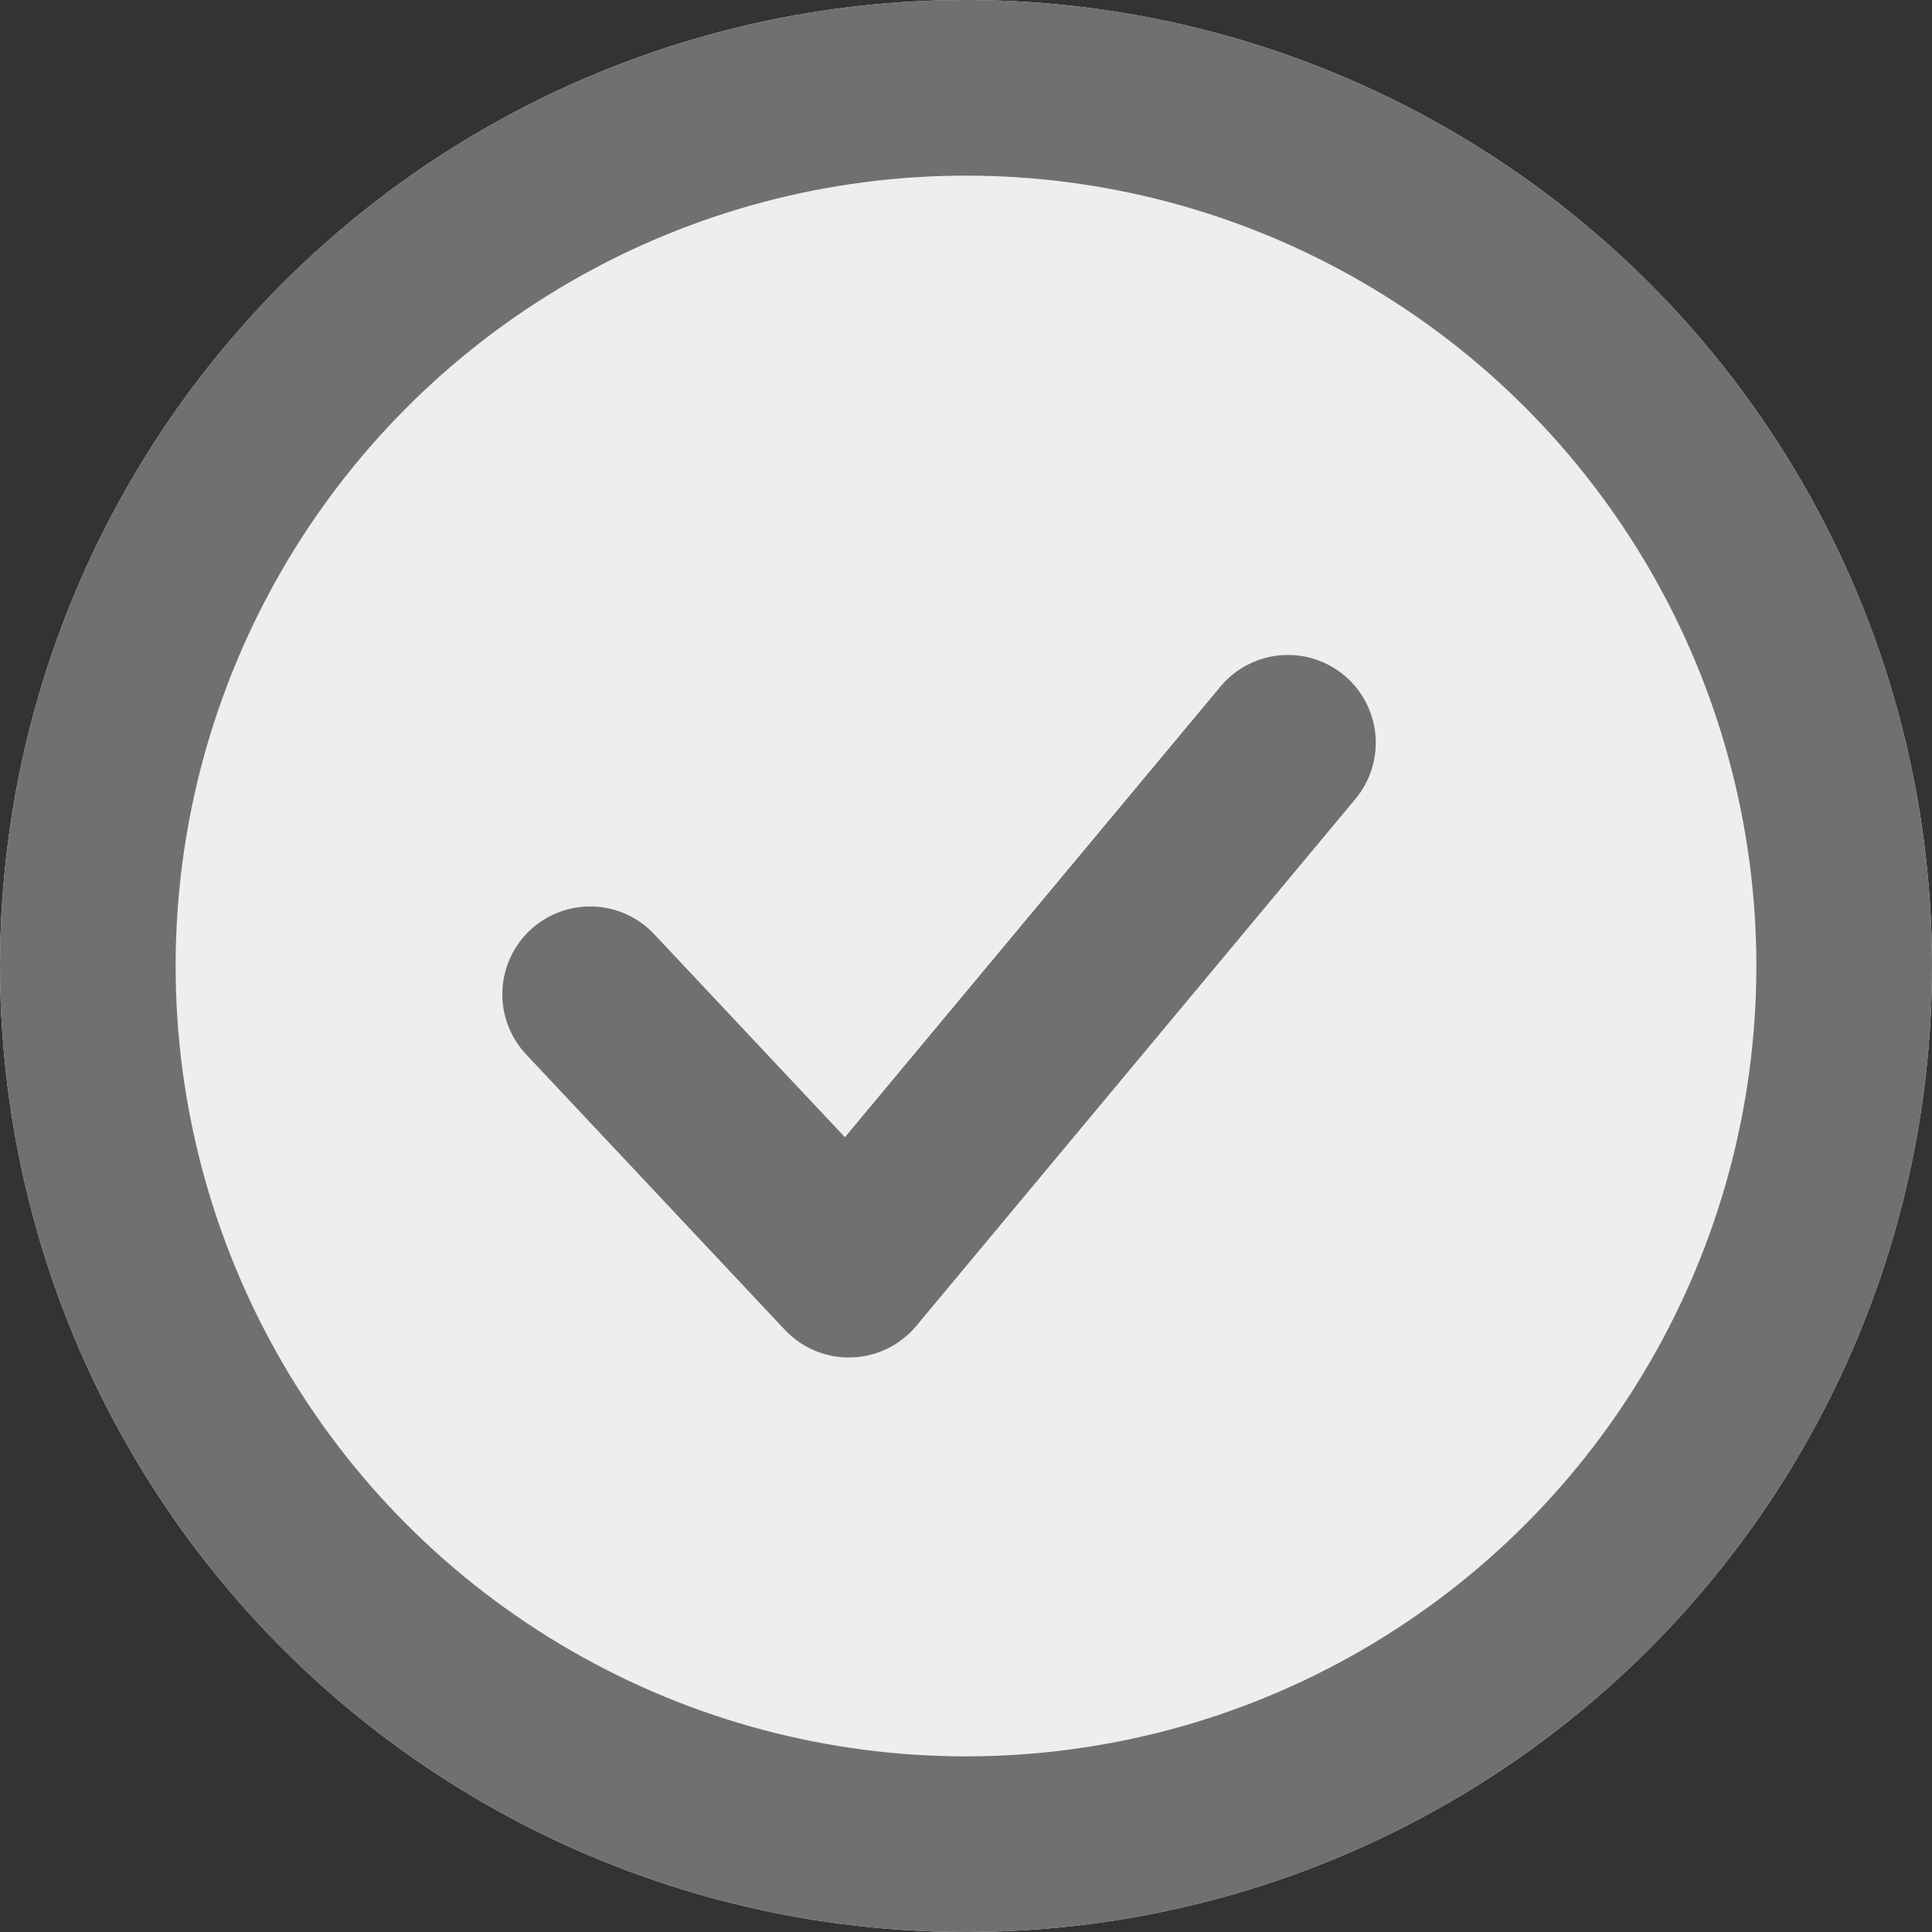 <svg xmlns="http://www.w3.org/2000/svg" width="11" height="11" viewBox="0 0 11 11">
  <rect x="0" y="0" width="11" height="11" fill="#333333" stroke="none"/>
  <g id="Group_837" data-name="Group 837" transform="translate(8731.428 -3540.518)">
    <g id="Ellipse_470" data-name="Ellipse 470" transform="translate(-8731.428 3540.518)" fill="#efeeed" stroke="#707070" stroke-width="1">
      <circle cx="5.5" cy="5.5" r="5.5" stroke="none"/>
      <circle cx="5.5" cy="5.5" r="5" fill="none"/>
    </g>
    <path id="Path_319" data-name="Path 319" d="M-8724.032,3551.3l1.473,1.568,2.5-3" transform="translate(-4.036 -5.121)" fill="none" stroke="#707070" stroke-linecap="round" stroke-linejoin="round" stroke-width="1"/>
  </g>
</svg>

